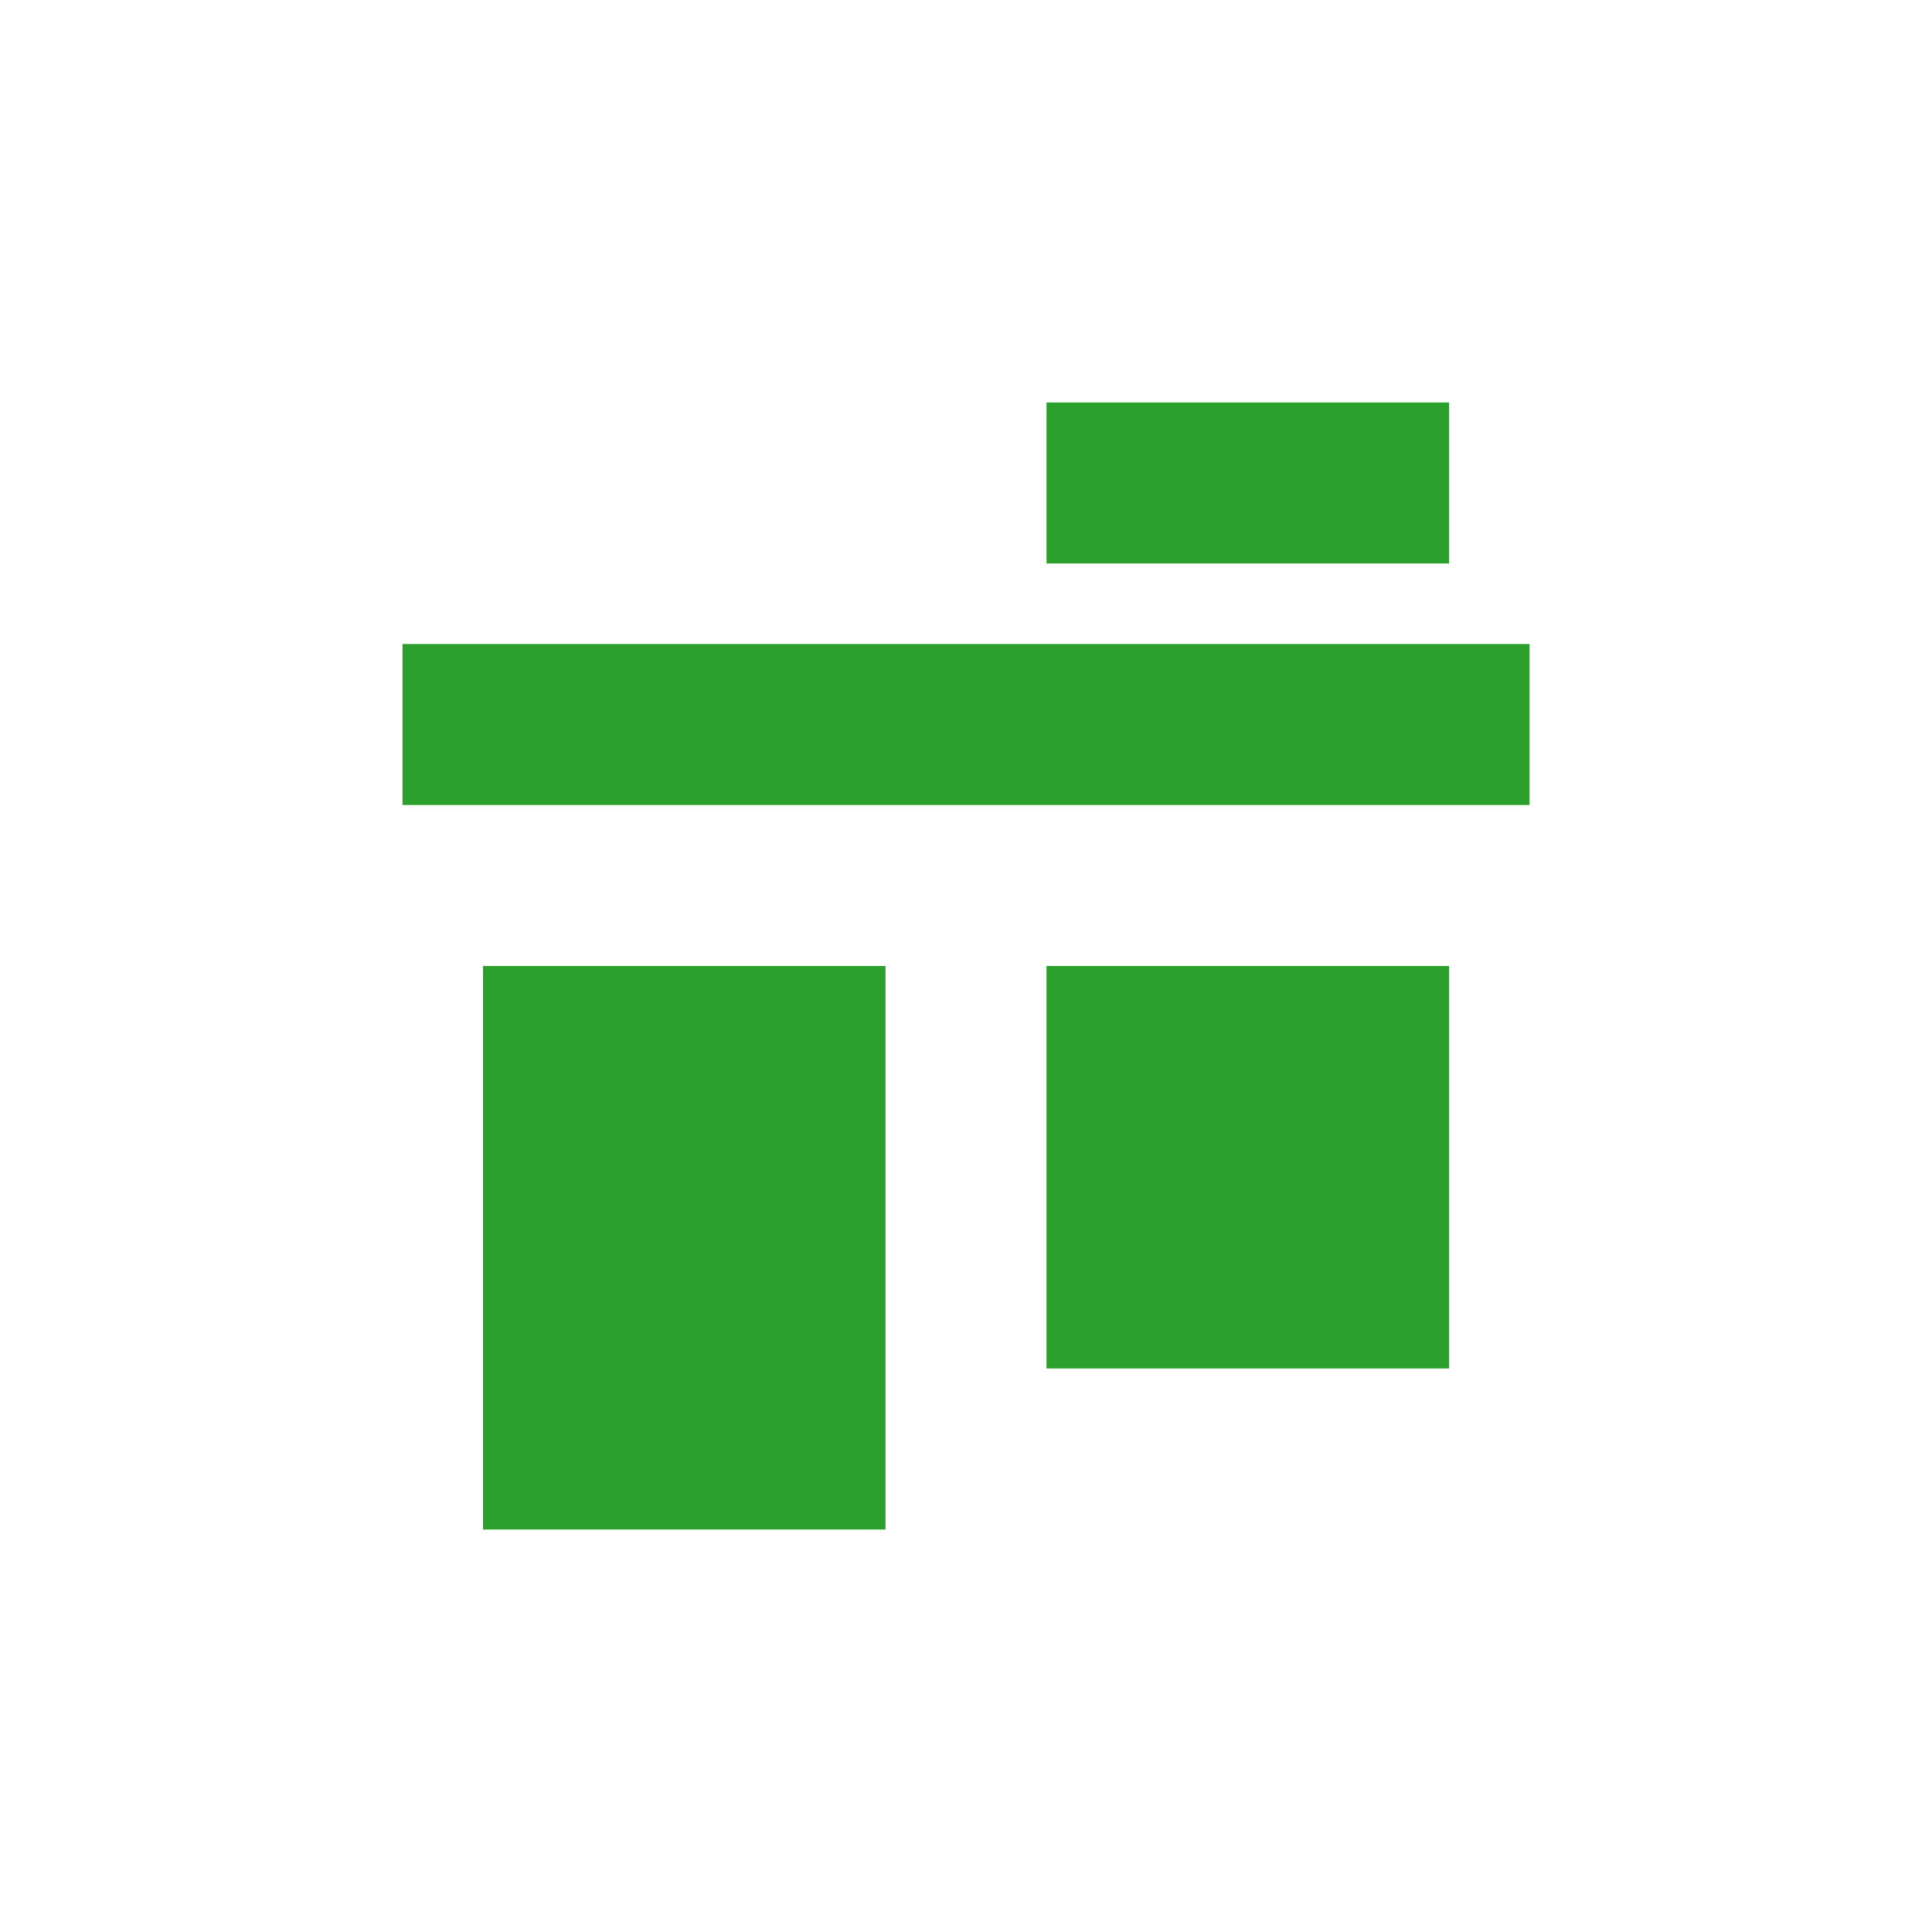 <svg xmlns="http://www.w3.org/2000/svg" width="24" height="24"><defs><style id="current-color-scheme"></style></defs><path d="M13 5v2h5V5h-5zM5 8v2h14V8H5zm1 4v7h5v-7H6zm7 0v5h5v-5h-5z" fill="currentColor" color="#2ca02c"/></svg>
